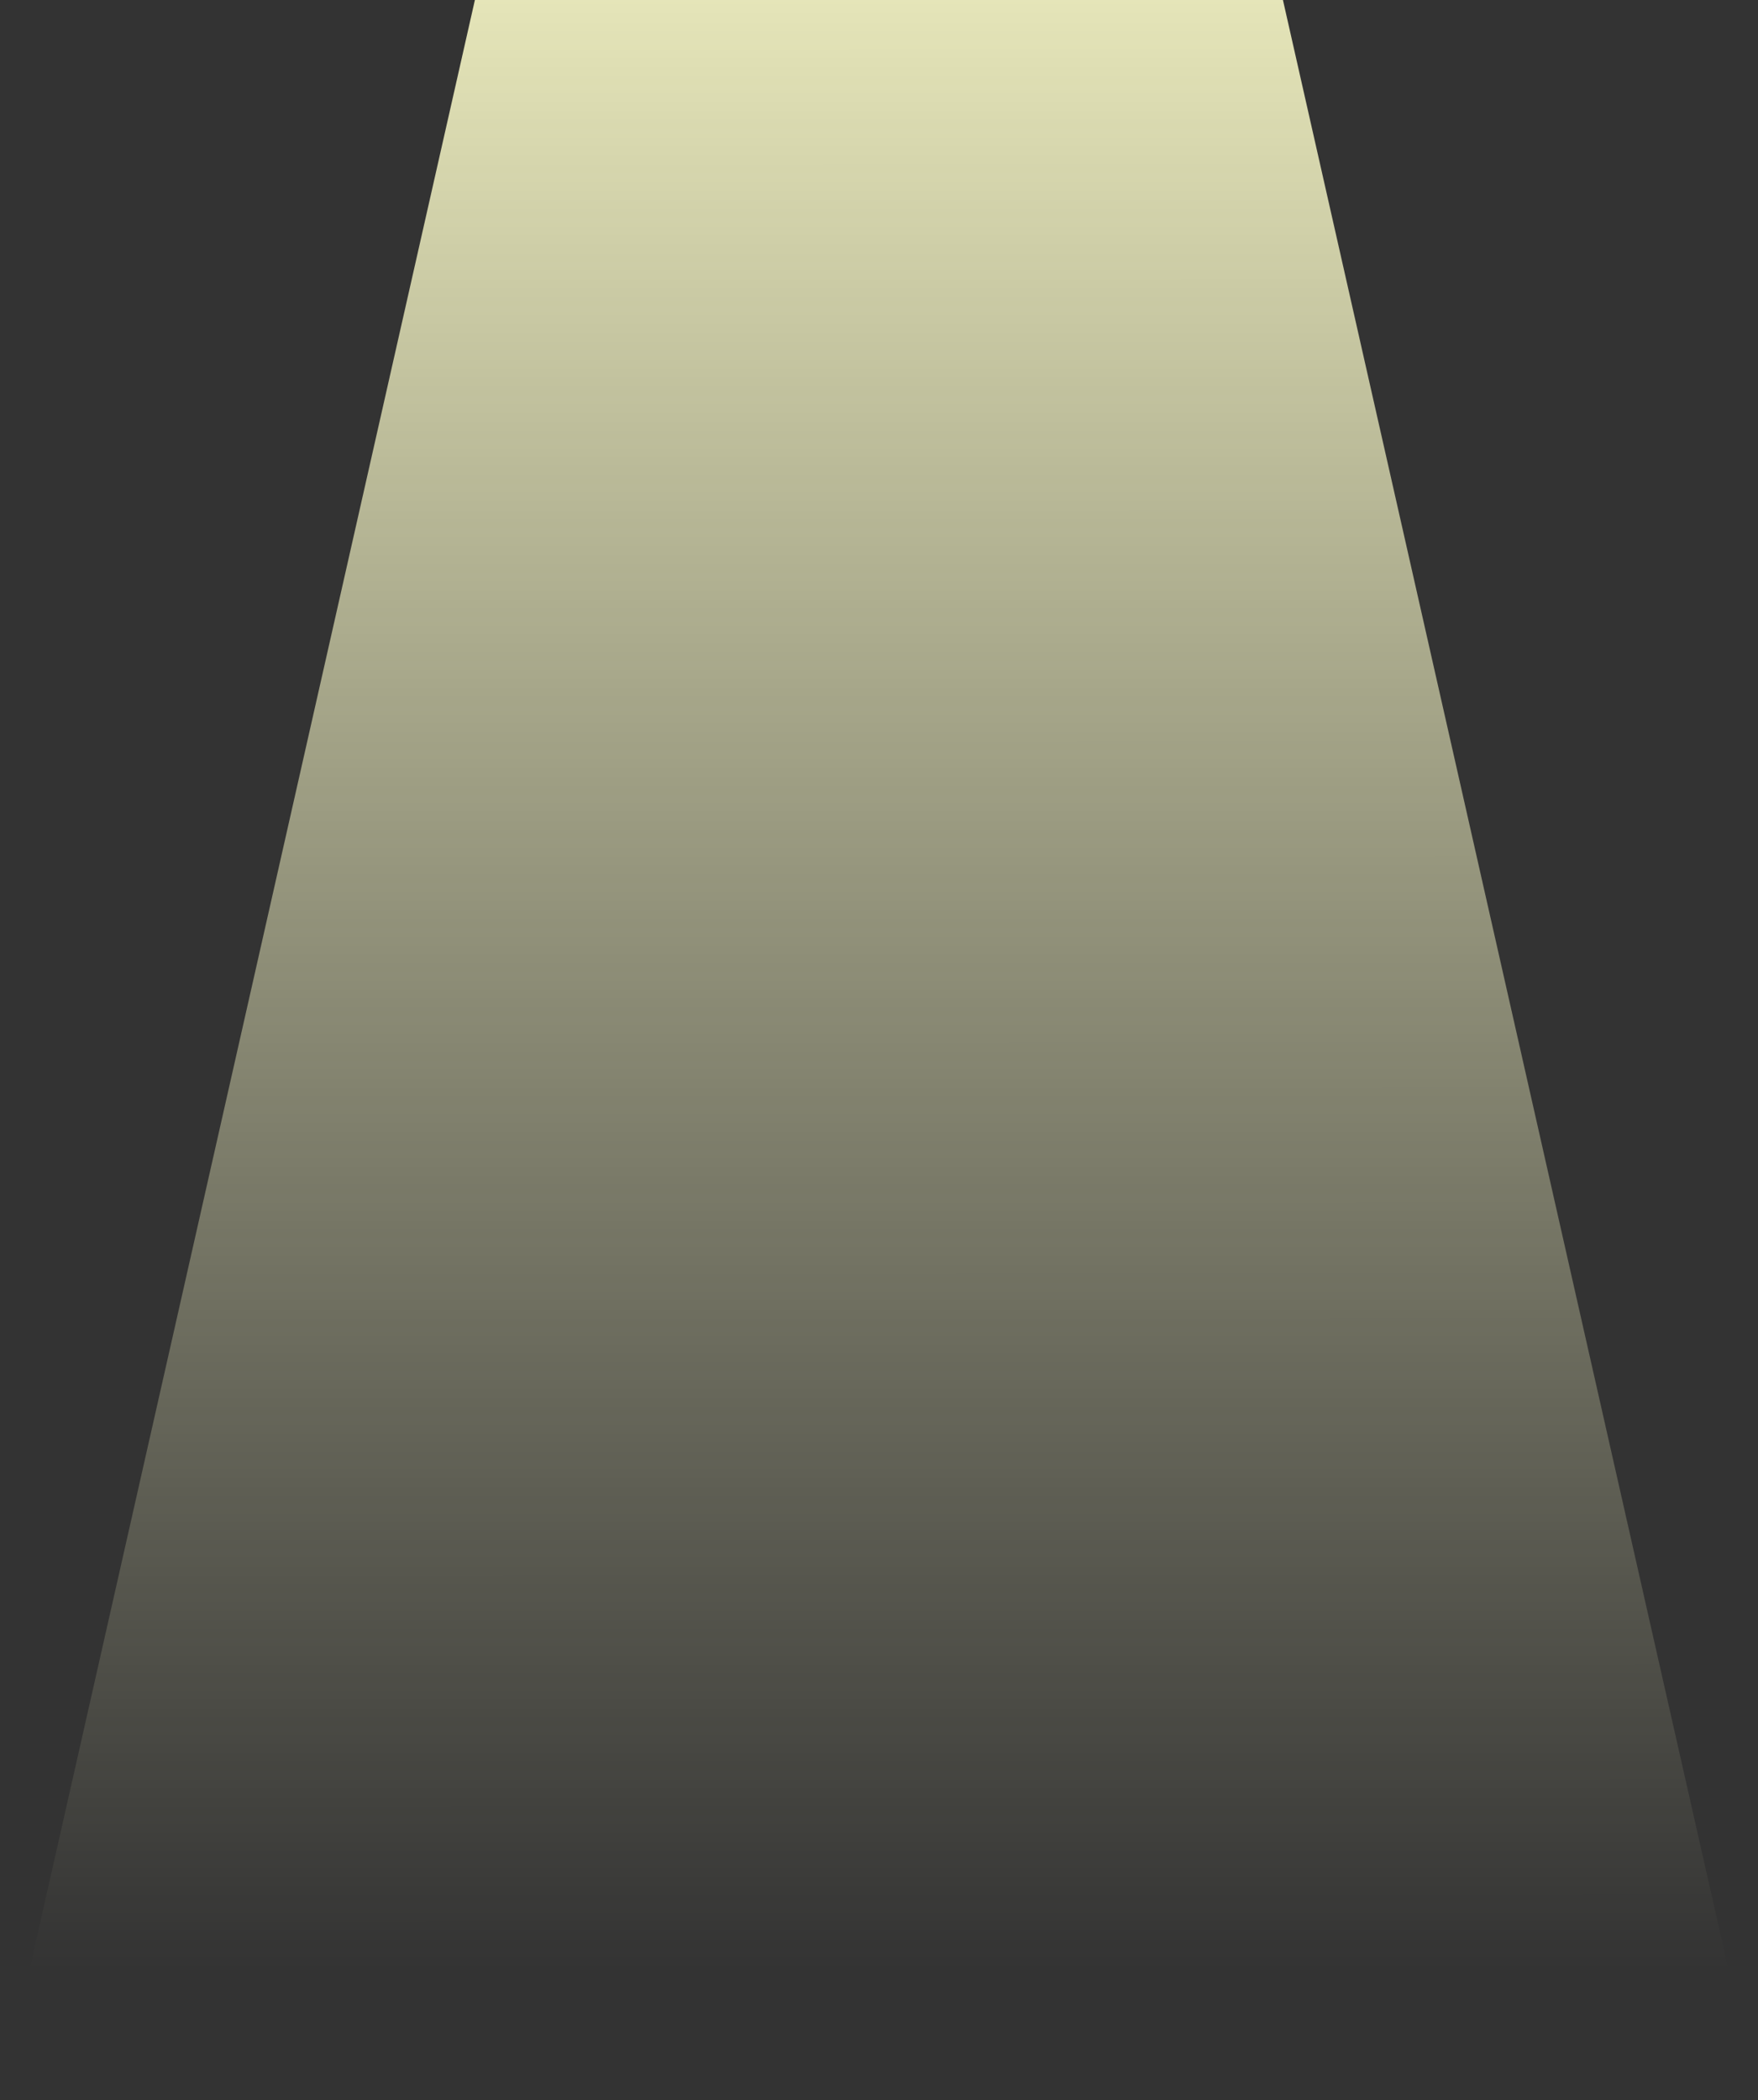 <?xml version="1.0" encoding="UTF-8" standalone="no"?>
<svg xmlns:ffdec="https://www.free-decompiler.com/flash" xmlns:xlink="http://www.w3.org/1999/xlink" ffdec:objectType="frame" height="602.1px" width="504.2px" xmlns="http://www.w3.org/2000/svg">
  <rect width="100%" height="100%" fill="#333333" stroke="none"/>
  <g transform="matrix(1.0, 0.0, 0.0, 1.0, 0.0, 0.0)">
    <use ffdec:characterId="1939" height="602.1" transform="matrix(1.0, 0.0, 0.0, 1.0, 0.0, 0.0)" width="504.2" xlink:href="#shape0"/>
  </g>
  <defs>
    <g id="shape0" transform="matrix(1.0, 0.0, 0.0, 1.0, 0.0, 0.0)">
      <path d="M136.2 0.0 L367.95 0.0 504.2 602.1 0.0 602.1 136.2 0.0" fill="url(#gradient0)" fill-rule="evenodd" stroke="none"/>
    </g>
    <linearGradient gradientTransform="matrix(0.0, 0.396, -1.0, 1.0E-4, -169.05, 240.5)" gradientUnits="userSpaceOnUse" id="gradient0" spreadMethod="pad" x1="-819.2" x2="819.2">
      <stop offset="0.0" stop-color="#ffffcc"/>
      <stop offset="1.0" stop-color="#ffffcc" stop-opacity="0.0"/>
    </linearGradient>
  </defs>
</svg>
